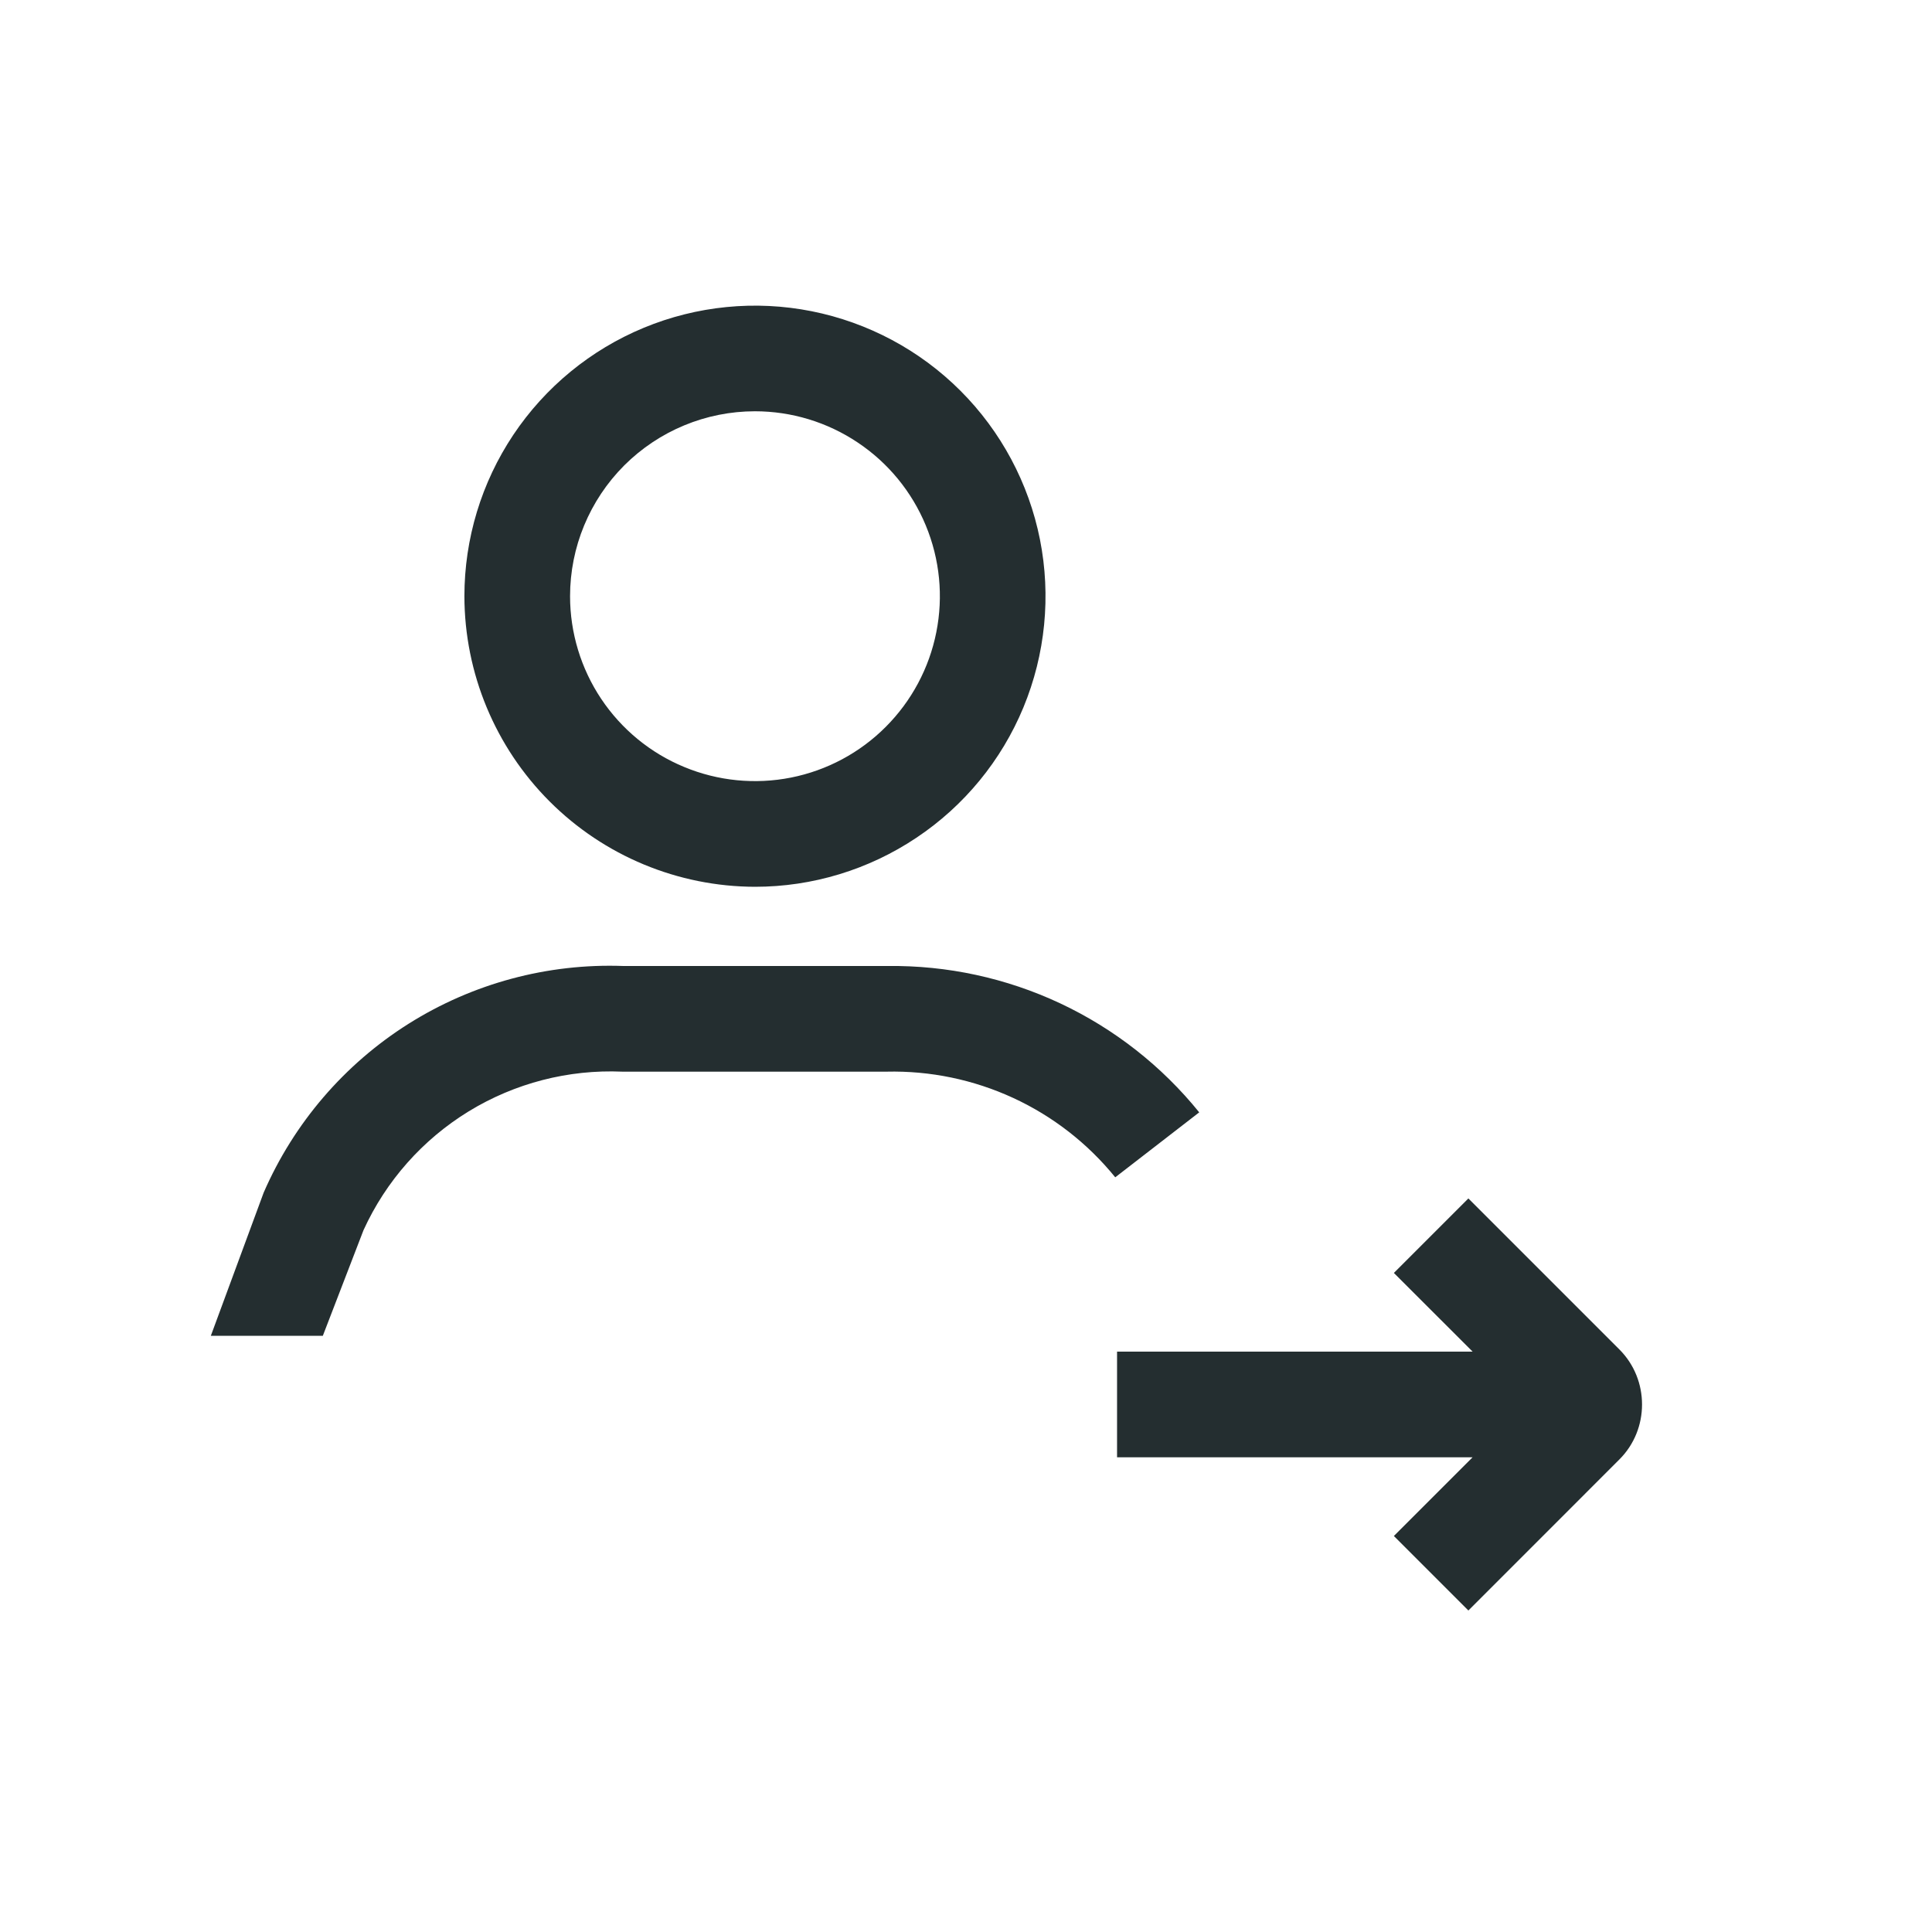 <svg width="32" height="32" viewBox="0 0 32 32" fill="none" xmlns="http://www.w3.org/2000/svg">
<path d="M12.505 14.688C13.457 14.688 14.387 14.405 15.178 13.876C15.97 13.348 16.587 12.596 16.951 11.717C17.315 10.837 17.41 9.87 17.225 8.936C17.039 8.003 16.581 7.145 15.908 6.472C15.235 5.799 14.377 5.341 13.444 5.155C12.51 4.969 11.542 5.065 10.663 5.429C9.784 5.793 9.032 6.41 8.503 7.201C7.974 7.993 7.692 8.923 7.692 9.875C7.694 11.151 8.202 12.373 9.104 13.275C10.006 14.177 11.229 14.685 12.505 14.688ZM12.505 6.812C13.11 6.812 13.703 6.992 14.206 7.329C14.71 7.665 15.102 8.143 15.334 8.703C15.566 9.263 15.627 9.878 15.508 10.473C15.39 11.066 15.098 11.612 14.67 12.04C14.242 12.469 13.696 12.761 13.102 12.879C12.508 12.997 11.892 12.936 11.333 12.704C10.773 12.473 10.295 12.08 9.958 11.576C9.622 11.073 9.442 10.481 9.442 9.875C9.442 9.063 9.765 8.284 10.339 7.709C10.914 7.135 11.693 6.812 12.505 6.812ZM19.863 18.424L18.472 19.5C18.016 18.938 17.438 18.488 16.781 18.185C16.124 17.882 15.407 17.733 14.683 17.75H10.308C9.414 17.711 8.528 17.94 7.764 18.407C7 18.875 6.393 19.56 6.021 20.375L5.347 22.125H3.492L4.367 19.754C4.868 18.602 5.704 17.627 6.767 16.957C7.83 16.288 9.07 15.954 10.326 16H14.701C15.689 15.988 16.666 16.199 17.561 16.619C18.455 17.039 19.242 17.656 19.863 18.424Z" fill="#242E30"/>
<path d="M26.823 22.352L24.321 19.85L23.087 21.084L24.391 22.387H18.502V24.137H24.391L23.087 25.441L24.321 26.675L26.823 24.172C27.322 23.674 27.322 22.851 26.823 22.352Z" fill="#242E30"/>
</svg>
